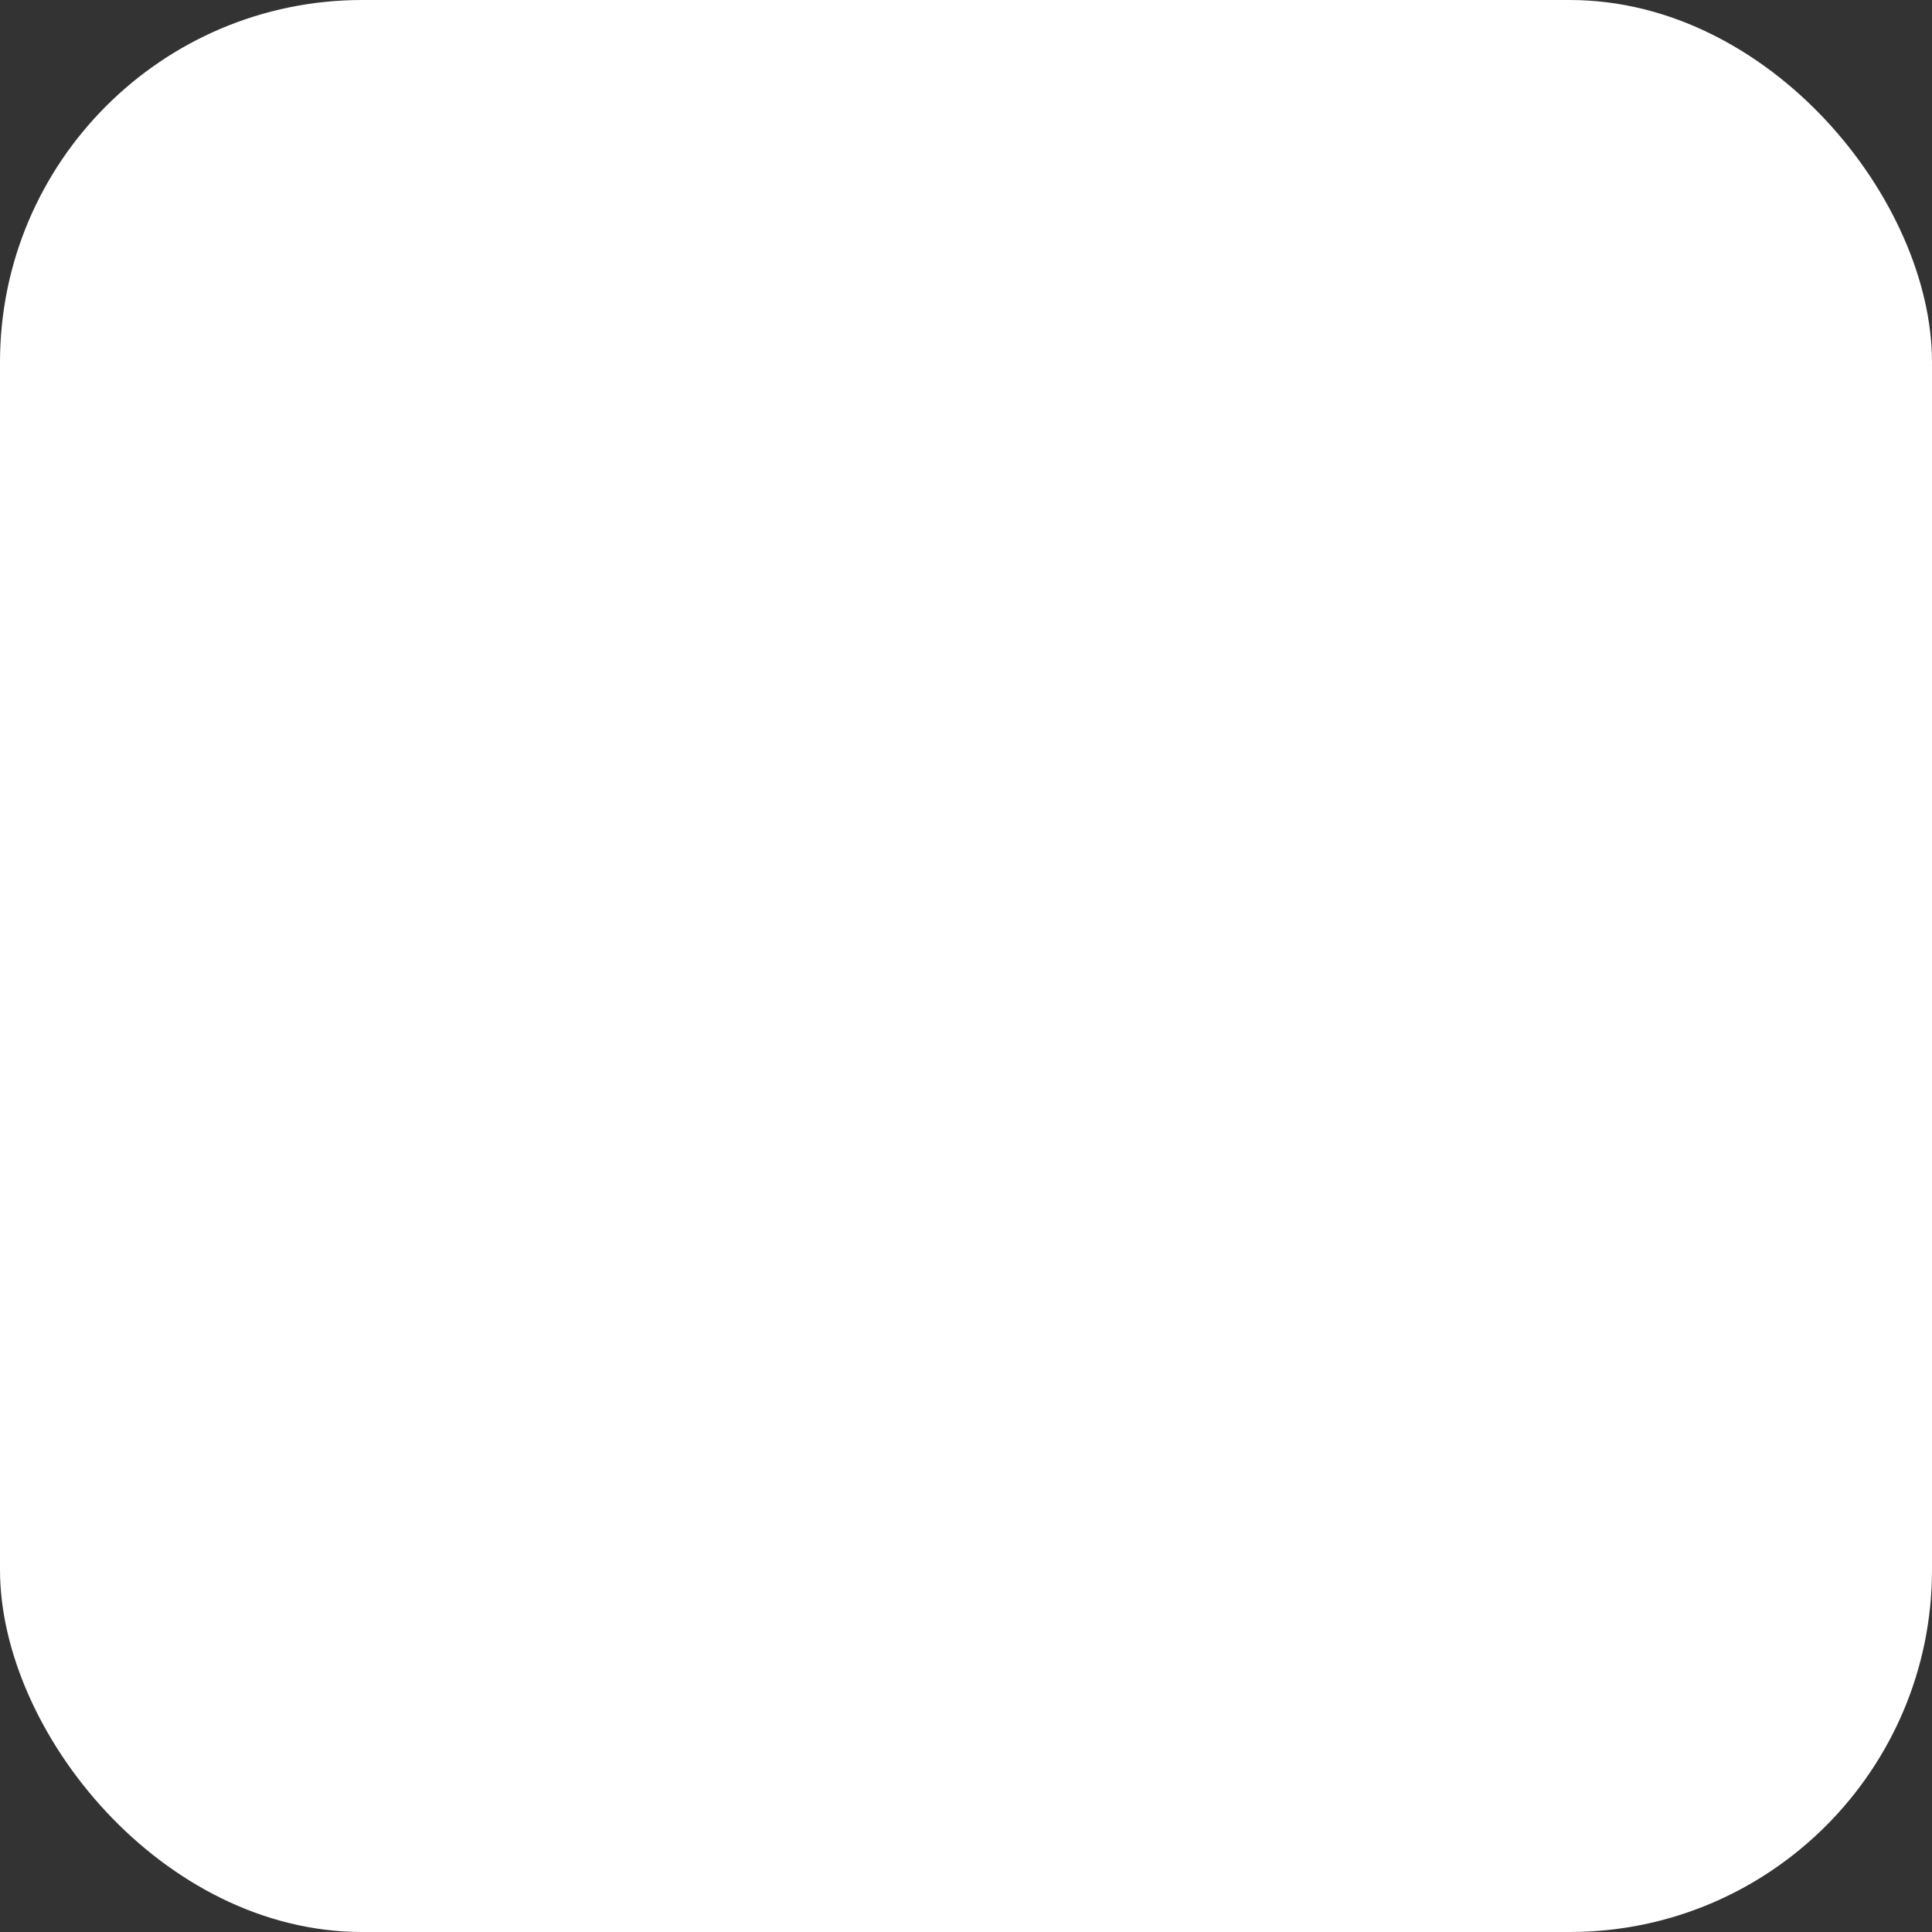 <?xml version="1.0" encoding="UTF-8"?>
<svg width="16px" height="16px" viewBox="0 0 16 16" version="1.1" xmlns="http://www.w3.org/2000/svg" xmlns:xlink="http://www.w3.org/1999/xlink">
    <rect x="0" y="0" width="16" height="16" fill="#333333" stroke="none"/>
    <!-- Generator: Sketch 61.2 (89653) - https://sketch.com -->
    <title>Group 6</title>
    <desc>Created with Sketch.</desc>
    <g id="Admin" stroke="none" stroke-width="1" fill="none" fill-rule="evenodd">
        <g id="Configure-Permissions" transform="translate(-379, -1461)">
            <g id="Group-4" transform="translate(335, 1435)">
                <g id="Group-3" transform="translate(20, 21)">
                    <g id="Group">
                        <g id="Group-7" transform="translate(0, 3)">
                            <g id="Group-6" transform="translate(24, 2)">
                                <rect id="Rectangle" fill="#FFFFFF" x="0" y="0" width="16" height="16" rx="3"></rect>
                                <g id="check" transform="translate(4, 4)" fill="#FFFFFF" fill-rule="nonzero">
                                    <path d="M3.025,7.999 C2.777,7.999 2.541,7.883 2.39,7.683 L0.349,4.985 C0.083,4.635 0.152,4.136 0.503,3.87 C0.854,3.603 1.353,3.674 1.619,4.025 L2.962,5.798 L6.34,0.374 C6.573,0.002 7.064,-0.113 7.438,0.12 C7.811,0.352 7.926,0.843 7.693,1.217 L3.702,7.623 C3.563,7.846 3.324,7.986 3.062,7.998 C3.049,7.999 3.038,7.999 3.025,7.999 Z" id="Path"></path>
                                </g>
                            </g>
                        </g>
                    </g>
                </g>
            </g>
        </g>
    </g>
</svg>